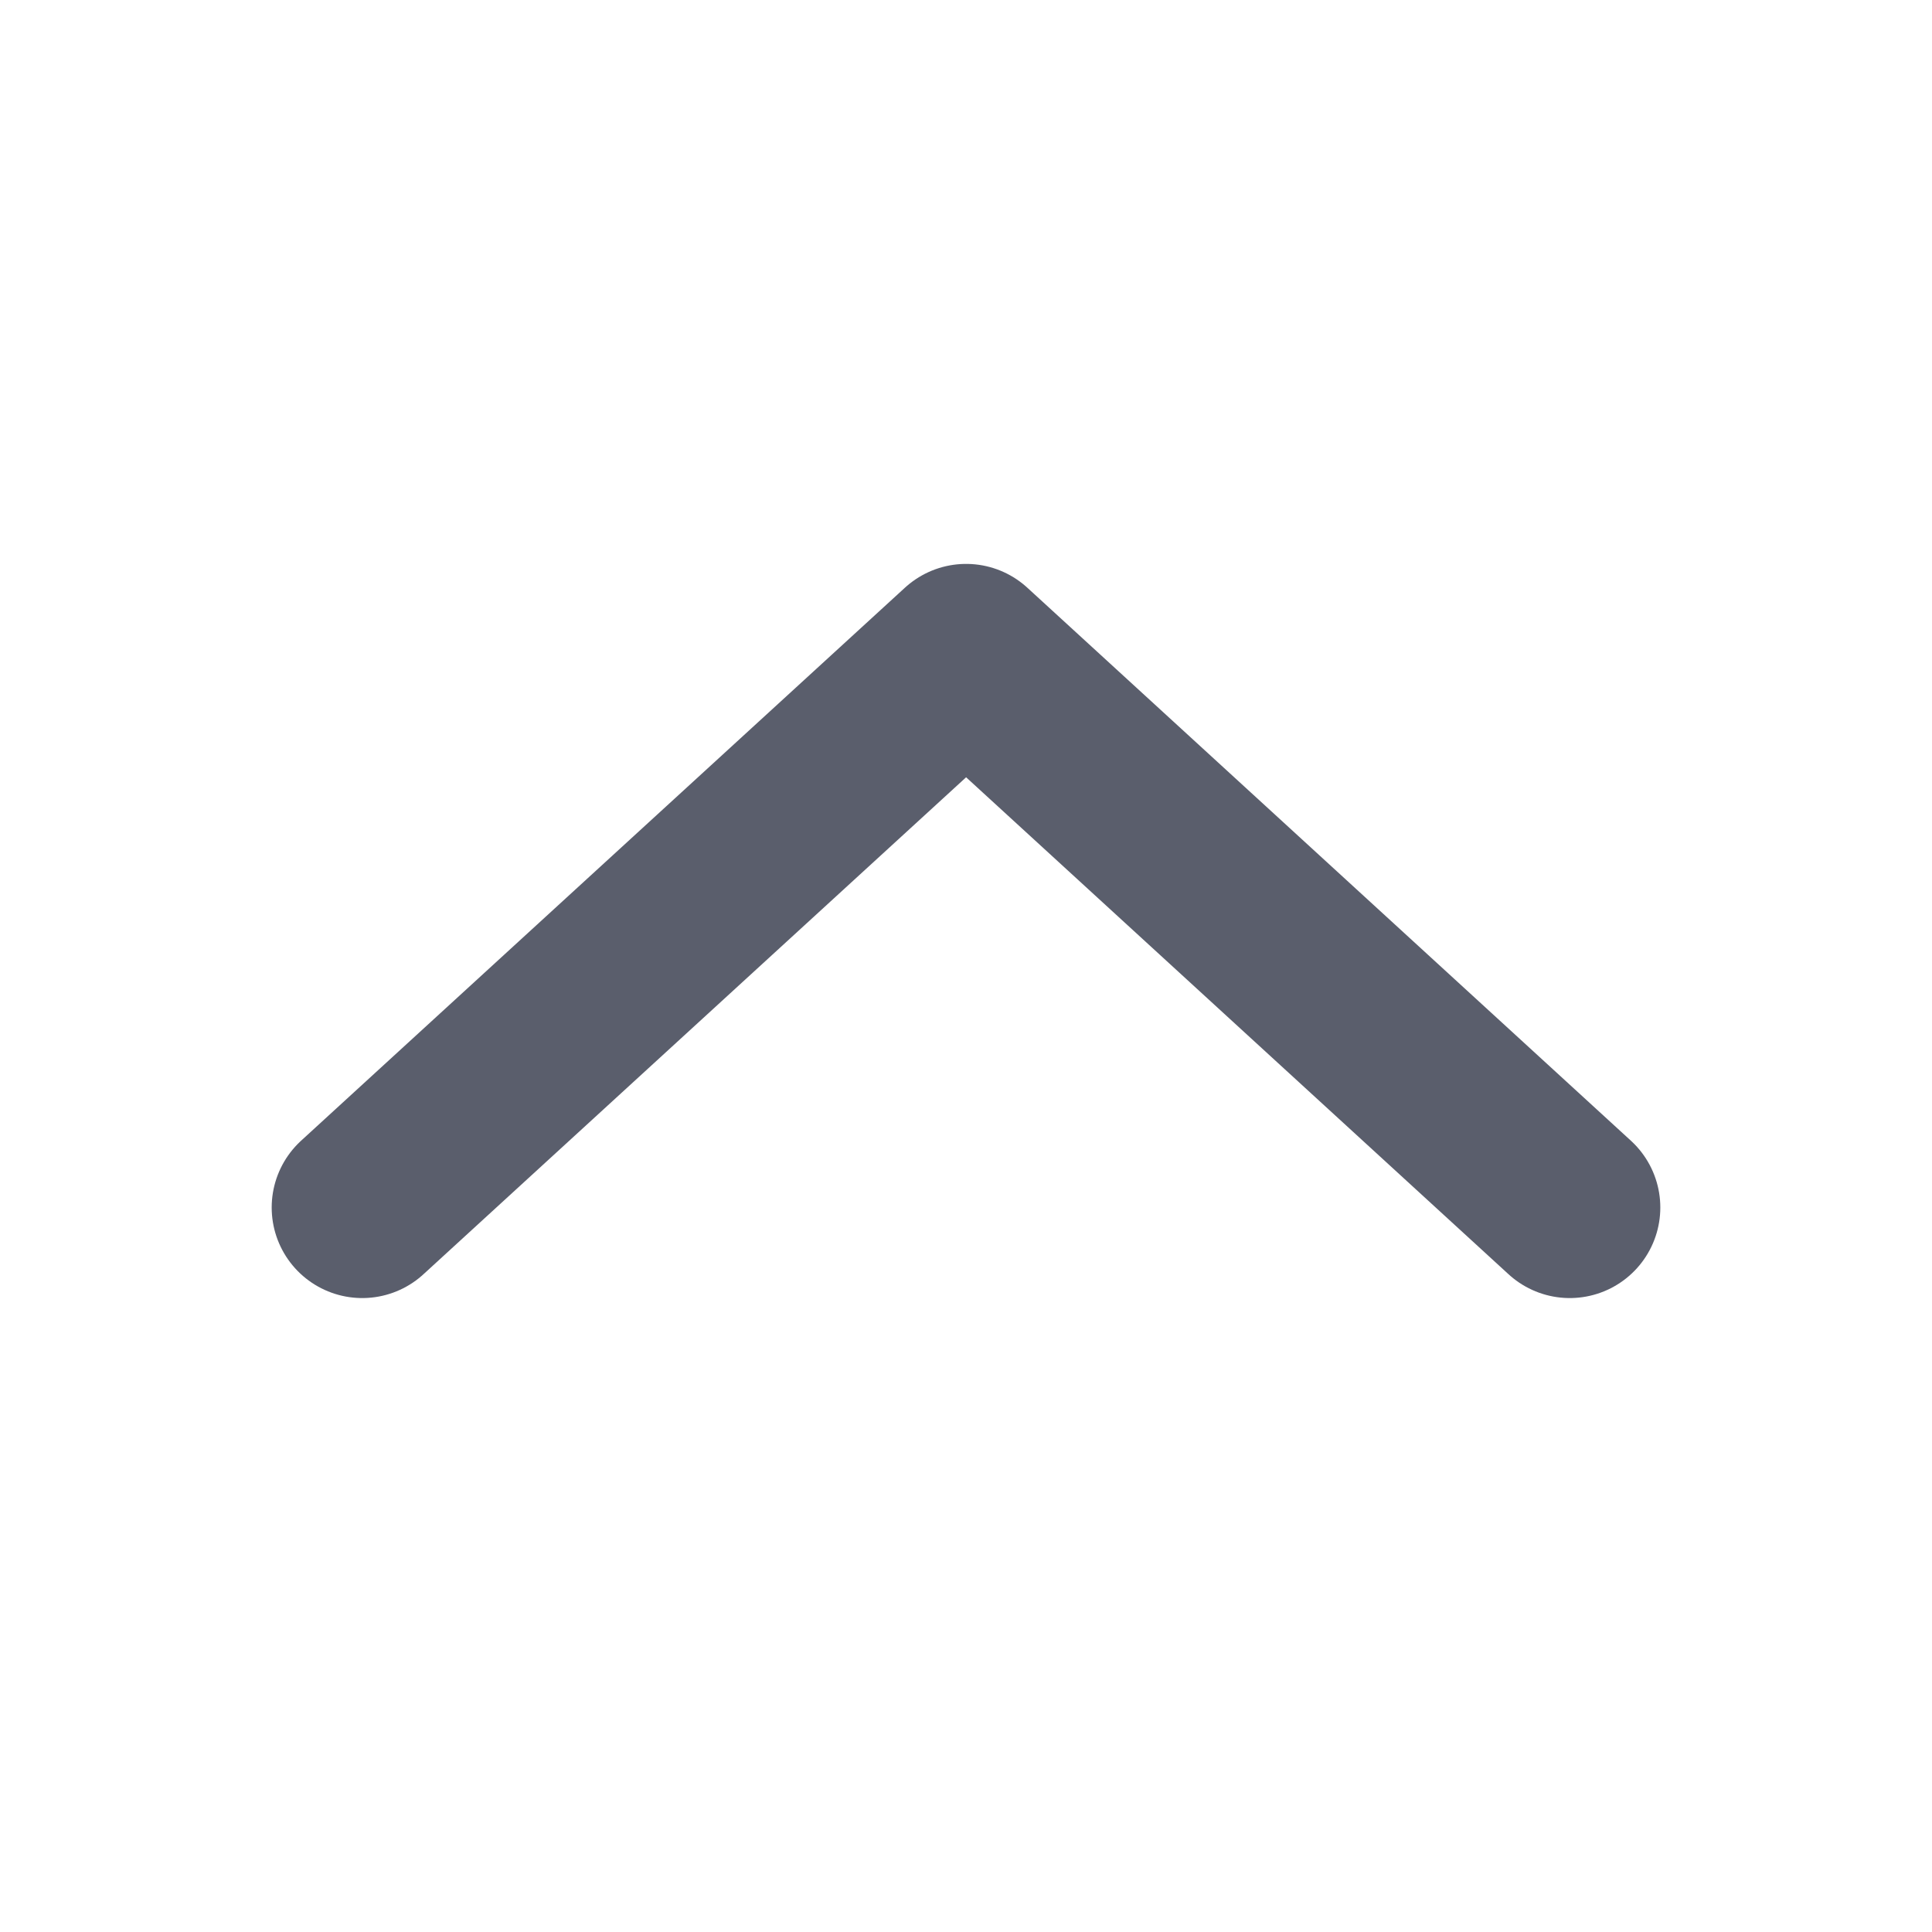 <svg width="16" height="16" viewBox="0 0 16 16" fill="none" xmlns="http://www.w3.org/2000/svg">
<path d="M3 10L8.001 5.42L13 10" stroke="#5A5E6C" stroke-width="1.5" stroke-linecap="round" stroke-linejoin="round"/>
</svg>
